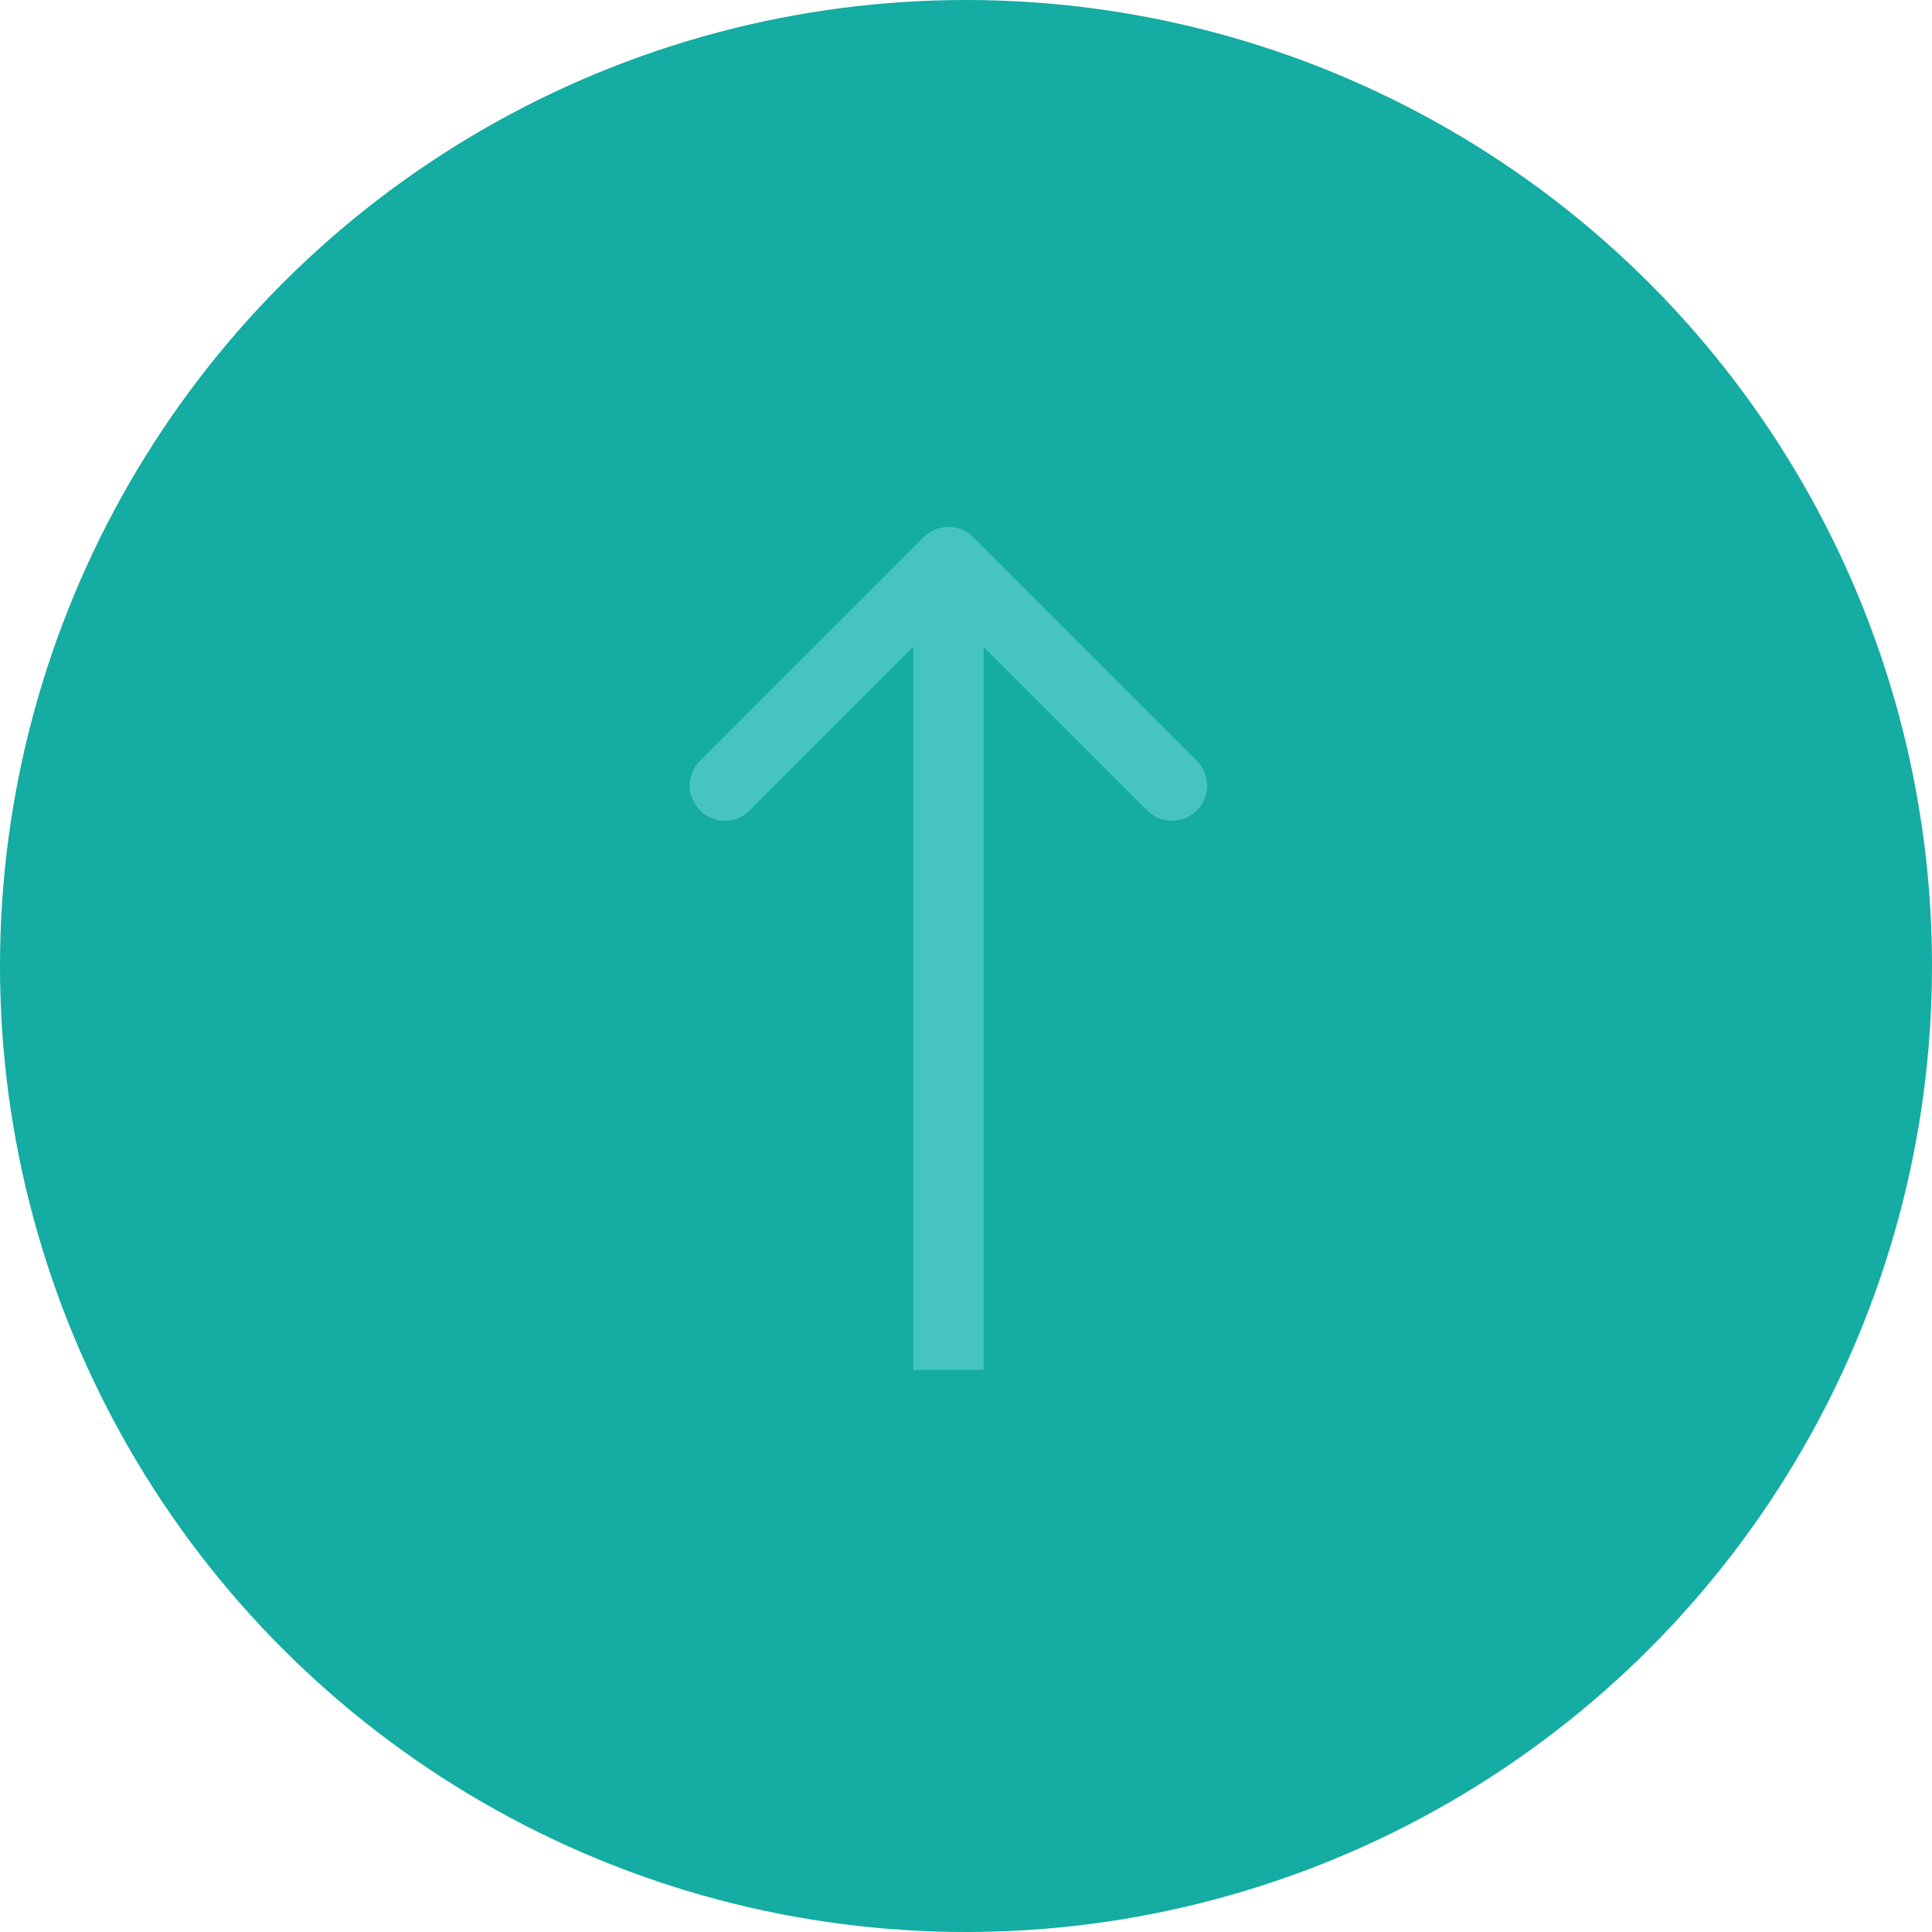 <svg width="55" height="55" viewBox="0 0 55 55" fill="none" xmlns="http://www.w3.org/2000/svg">
<circle cx="27.5" cy="27.5" r="27.5" fill="#14ACA3"/>
<path d="M27.707 15.293C27.317 14.902 26.683 14.902 26.293 15.293L19.929 21.657C19.538 22.047 19.538 22.68 19.929 23.071C20.32 23.462 20.953 23.462 21.343 23.071L27 17.414L32.657 23.071C33.047 23.462 33.681 23.462 34.071 23.071C34.462 22.68 34.462 22.047 34.071 21.657L27.707 15.293ZM28 39L28 16L26 16L26 39L28 39Z" fill="#46C4C4"/>
</svg>
